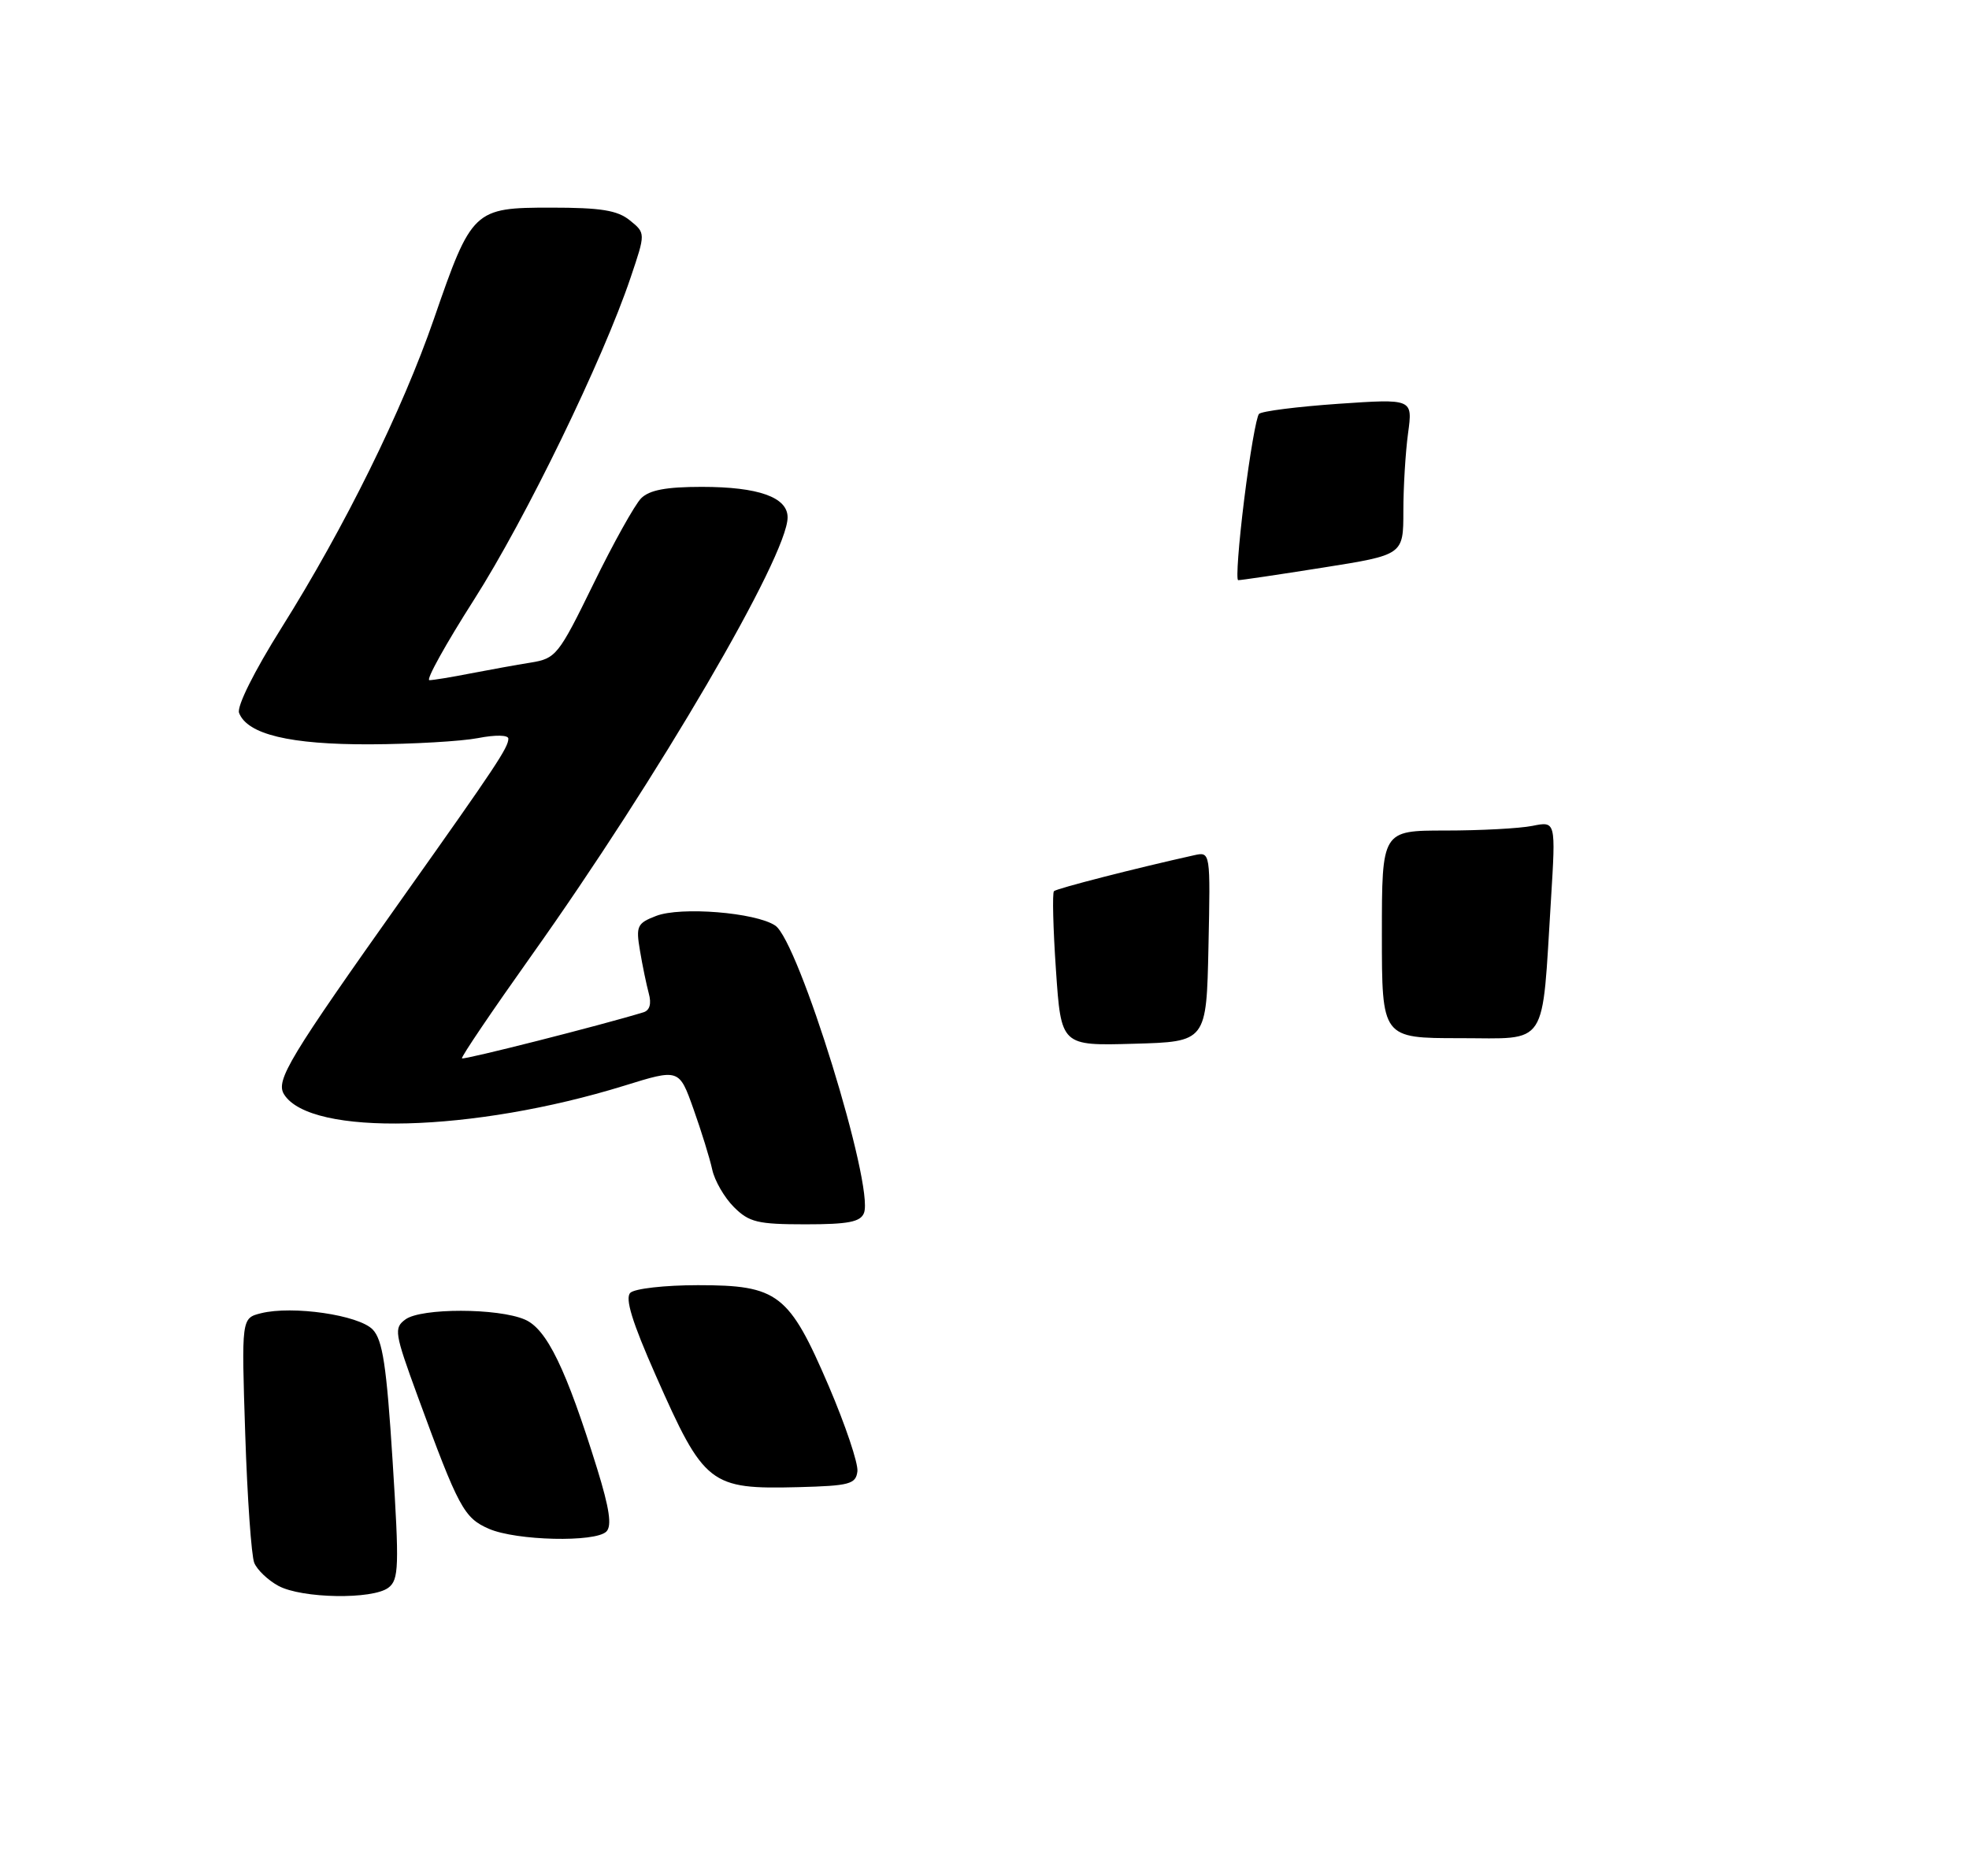 <?xml version="1.0" encoding="UTF-8" standalone="no"?>
<!DOCTYPE svg PUBLIC "-//W3C//DTD SVG 1.1//EN" "http://www.w3.org/Graphics/SVG/1.1/DTD/svg11.dtd" >
<svg xmlns="http://www.w3.org/2000/svg" xmlns:xlink="http://www.w3.org/1999/xlink" version="1.1" viewBox="0 0 275 262">
 <g >
 <path fill="currentColor"
d=" M 54.25 221.75 C 55.71 220.63 55.77 218.84 54.83 204.00 C 53.99 190.73 53.44 187.15 52.06 185.70 C 50.12 183.67 40.85 182.32 36.45 183.42 C 33.72 184.11 33.72 184.11 34.25 200.30 C 34.54 209.21 35.11 217.30 35.51 218.28 C 35.91 219.26 37.42 220.70 38.87 221.49 C 42.14 223.27 52.05 223.43 54.25 221.75 Z  M 84.69 213.91 C 85.48 213.12 85.12 210.69 83.41 205.16 C 79.08 191.21 76.37 185.61 73.30 184.30 C 69.55 182.68 58.83 182.67 56.63 184.28 C 54.99 185.48 55.09 186.15 58.34 195.03 C 64.05 210.62 64.80 212.01 68.29 213.53 C 72.12 215.19 83.15 215.45 84.69 213.91 Z  M 119.75 205.50 C 119.88 204.40 118.08 199.05 115.75 193.60 C 110.20 180.68 108.68 179.50 97.48 179.50 C 92.85 179.50 88.62 179.98 88.03 180.57 C 87.27 181.33 88.29 184.65 91.57 192.07 C 98.35 207.42 99.13 208.02 111.50 207.71 C 118.67 207.52 119.53 207.29 119.75 205.50 Z  M 120.67 169.41 C 122.11 165.67 111.53 131.43 108.27 129.27 C 105.53 127.44 95.04 126.60 91.63 127.93 C 88.98 128.95 88.80 129.35 89.38 132.77 C 89.72 134.82 90.28 137.51 90.61 138.74 C 91.01 140.19 90.75 141.12 89.86 141.39 C 84.02 143.18 64.74 148.07 64.52 147.82 C 64.37 147.64 68.73 141.20 74.20 133.50 C 91.85 108.69 110.00 77.64 110.00 72.26 C 110.00 69.45 105.93 68.00 98.02 68.00 C 93.04 68.00 90.70 68.44 89.54 69.60 C 88.66 70.49 85.65 75.88 82.87 81.58 C 78.02 91.50 77.65 91.97 74.15 92.54 C 72.14 92.86 68.34 93.55 65.70 94.06 C 63.06 94.58 60.48 95.00 59.97 95.00 C 59.45 95.00 62.26 89.94 66.21 83.75 C 73.43 72.43 84.21 50.25 88.08 38.75 C 90.17 32.56 90.17 32.56 87.97 30.78 C 86.24 29.37 83.92 29.00 76.96 29.00 C 66.16 29.00 65.88 29.26 60.60 44.55 C 56.18 57.33 48.16 73.60 39.32 87.68 C 35.49 93.78 33.05 98.68 33.39 99.57 C 34.54 102.57 40.51 104.00 51.72 103.96 C 57.65 103.93 64.41 103.54 66.75 103.09 C 69.21 102.61 71.00 102.65 71.00 103.17 C 71.00 104.40 69.23 107.06 56.50 125.01 C 40.32 147.83 38.45 150.91 39.68 152.86 C 43.39 158.74 66.09 158.16 87.18 151.64 C 94.85 149.26 94.85 149.26 96.85 154.88 C 97.95 157.97 99.13 161.78 99.47 163.34 C 99.80 164.90 101.17 167.26 102.50 168.59 C 104.62 170.71 105.81 171.00 112.49 171.00 C 118.48 171.00 120.19 170.67 120.67 169.41 Z  M 147.48 135.49 C 147.08 129.67 146.96 124.71 147.20 124.47 C 147.58 124.09 158.63 121.26 166.78 119.45 C 169.06 118.95 169.06 118.95 168.78 132.22 C 168.50 145.50 168.50 145.50 158.35 145.78 C 148.20 146.07 148.20 146.07 147.48 135.49 Z  M 193.00 130.50 C 193.00 116.00 193.00 116.00 201.87 116.00 C 206.76 116.00 212.22 115.71 214.02 115.35 C 217.29 114.69 217.29 114.69 216.62 125.60 C 215.31 146.63 216.38 145.00 203.89 145.00 C 193.00 145.00 193.00 145.00 193.00 130.50 Z  M 173.77 69.75 C 174.54 63.56 175.47 58.19 175.84 57.81 C 176.20 57.43 181.18 56.80 186.91 56.40 C 197.31 55.69 197.31 55.69 196.66 60.49 C 196.30 63.12 196.00 68.03 196.00 71.39 C 196.00 77.50 196.00 77.50 184.75 79.28 C 178.56 80.26 173.25 81.05 172.93 81.03 C 172.62 81.01 173.00 75.94 173.77 69.75 Z "/>
</g>
</svg>